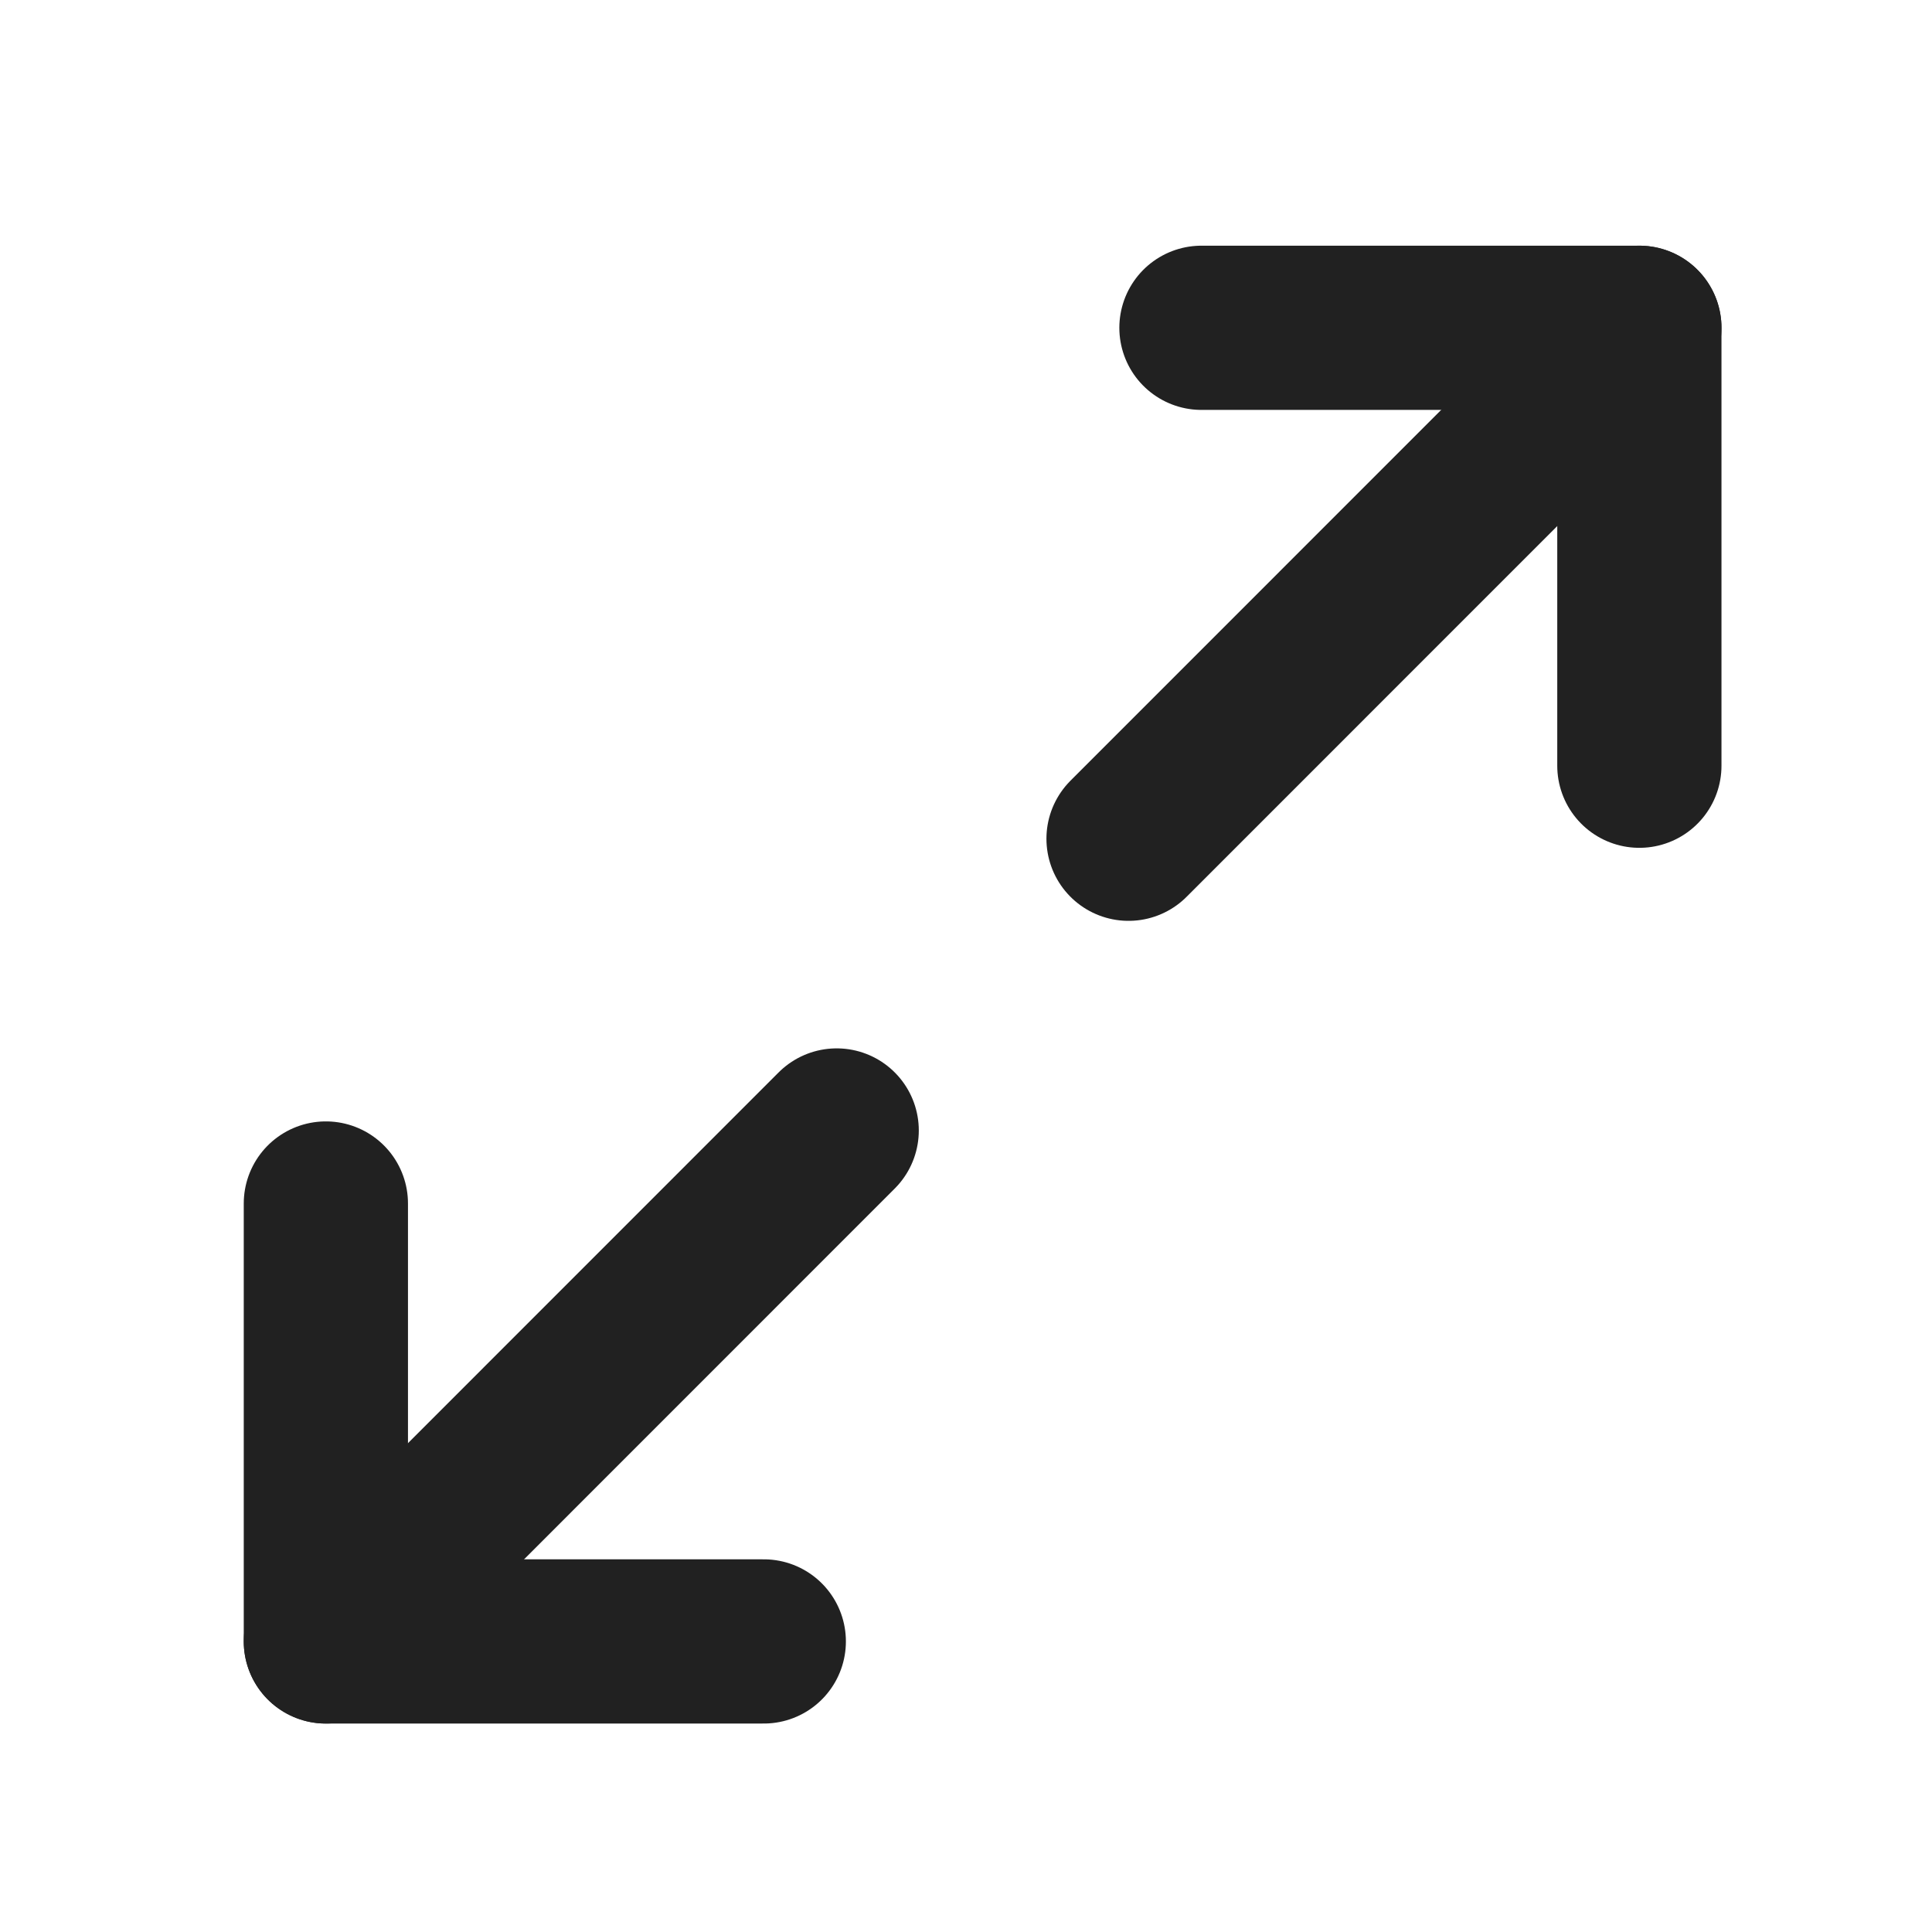 <svg width="15" height="15" viewBox="0 0 15 15" fill="none" xmlns="http://www.w3.org/2000/svg">
<path d="M9.328 2.545H12.728V5.945" stroke="#212121" stroke-width="1.275" stroke-linecap="round" stroke-linejoin="round"/>
<path d="M5.93 12.744H2.53V9.344" stroke="#212121" stroke-width="1.275" stroke-linecap="round" stroke-linejoin="round"/>
<path d="M12.728 2.545L8.762 6.512" stroke="#212121" stroke-width="1.275" stroke-linecap="round" stroke-linejoin="round"/>
<path d="M2.53 12.744L6.496 8.777" stroke="#212121" stroke-width="1.275" stroke-linecap="round" stroke-linejoin="round"/>
</svg>
